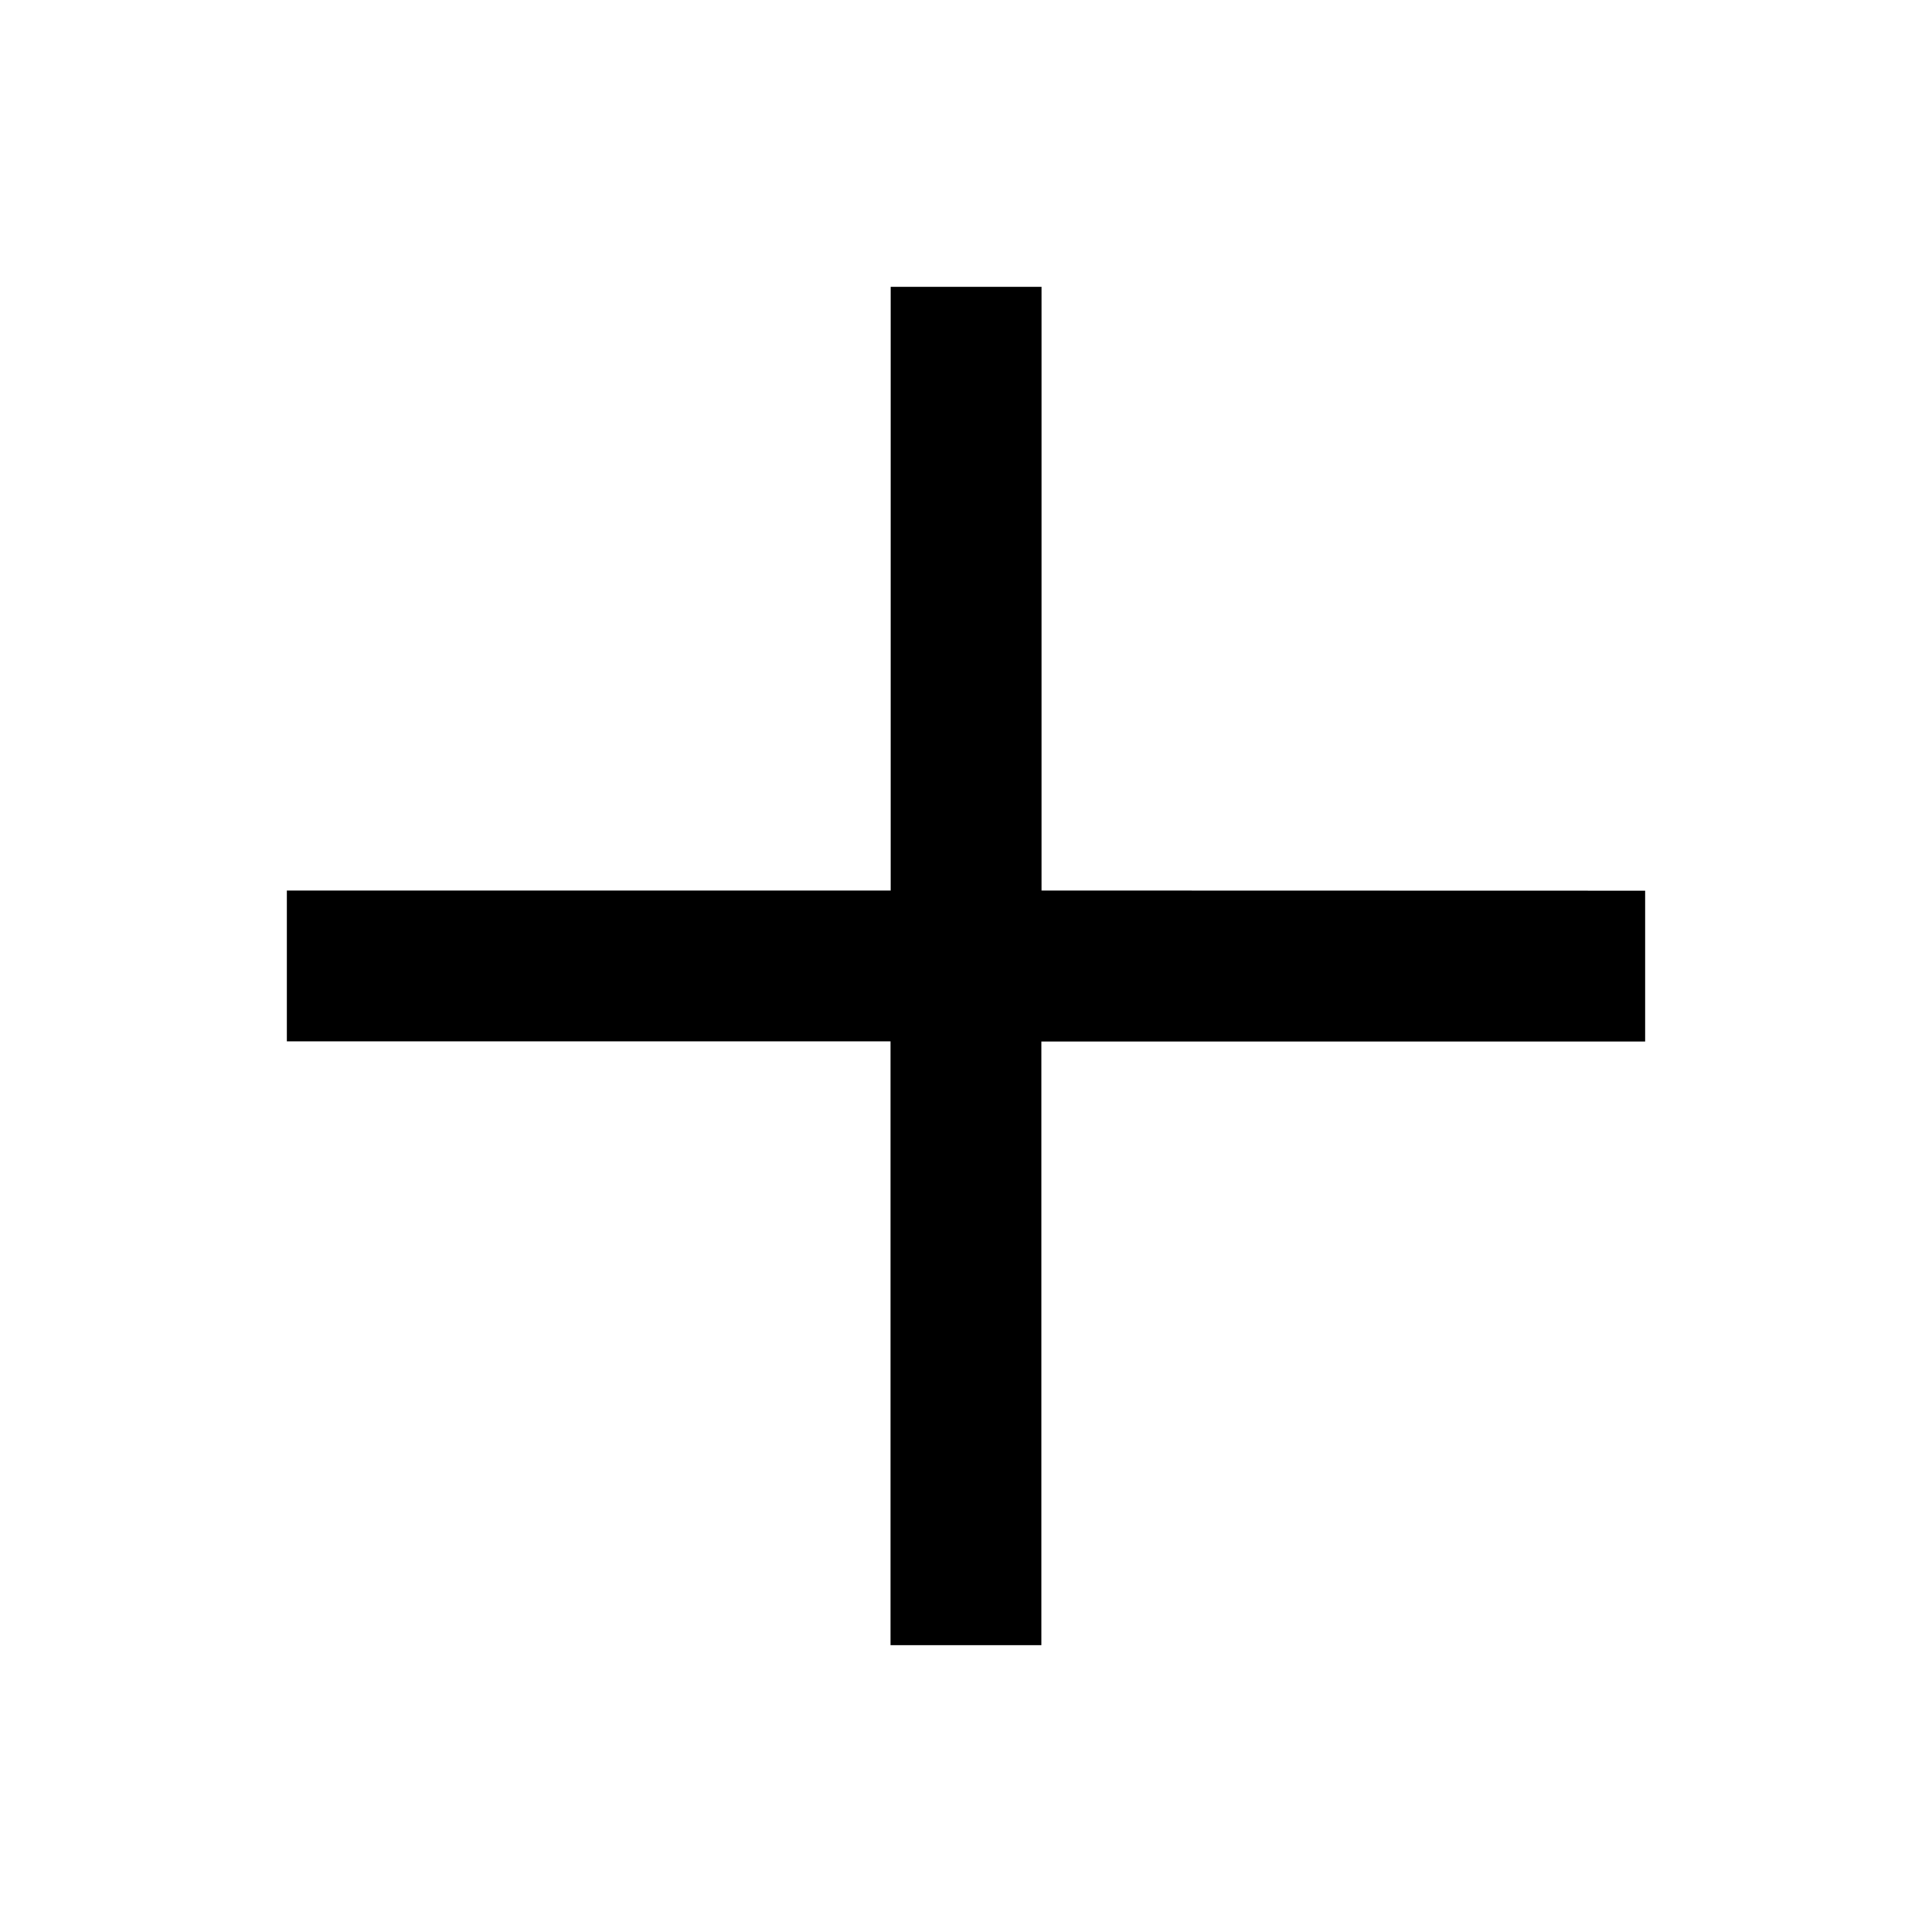<svg xmlns="http://www.w3.org/2000/svg" width="37.16" height="37.16" viewBox="0 0 37.16 37.16">
  <g id="Actions_Navigation_add_16" data-name="Actions / Navigation / add / 16" transform="translate(0 0)">
    <path id="bg" d="M0,0H37.16V37.16H0Z" transform="translate(0 0)" fill="none"/>
    <path id="Fill" d="M14.516,11.613V0h-2.9V11.613H0v2.9H11.613V26.128h2.9V14.516H26.128v-2.9Z" transform="translate(5.516 5.516)"/>
  </g>
</svg>
